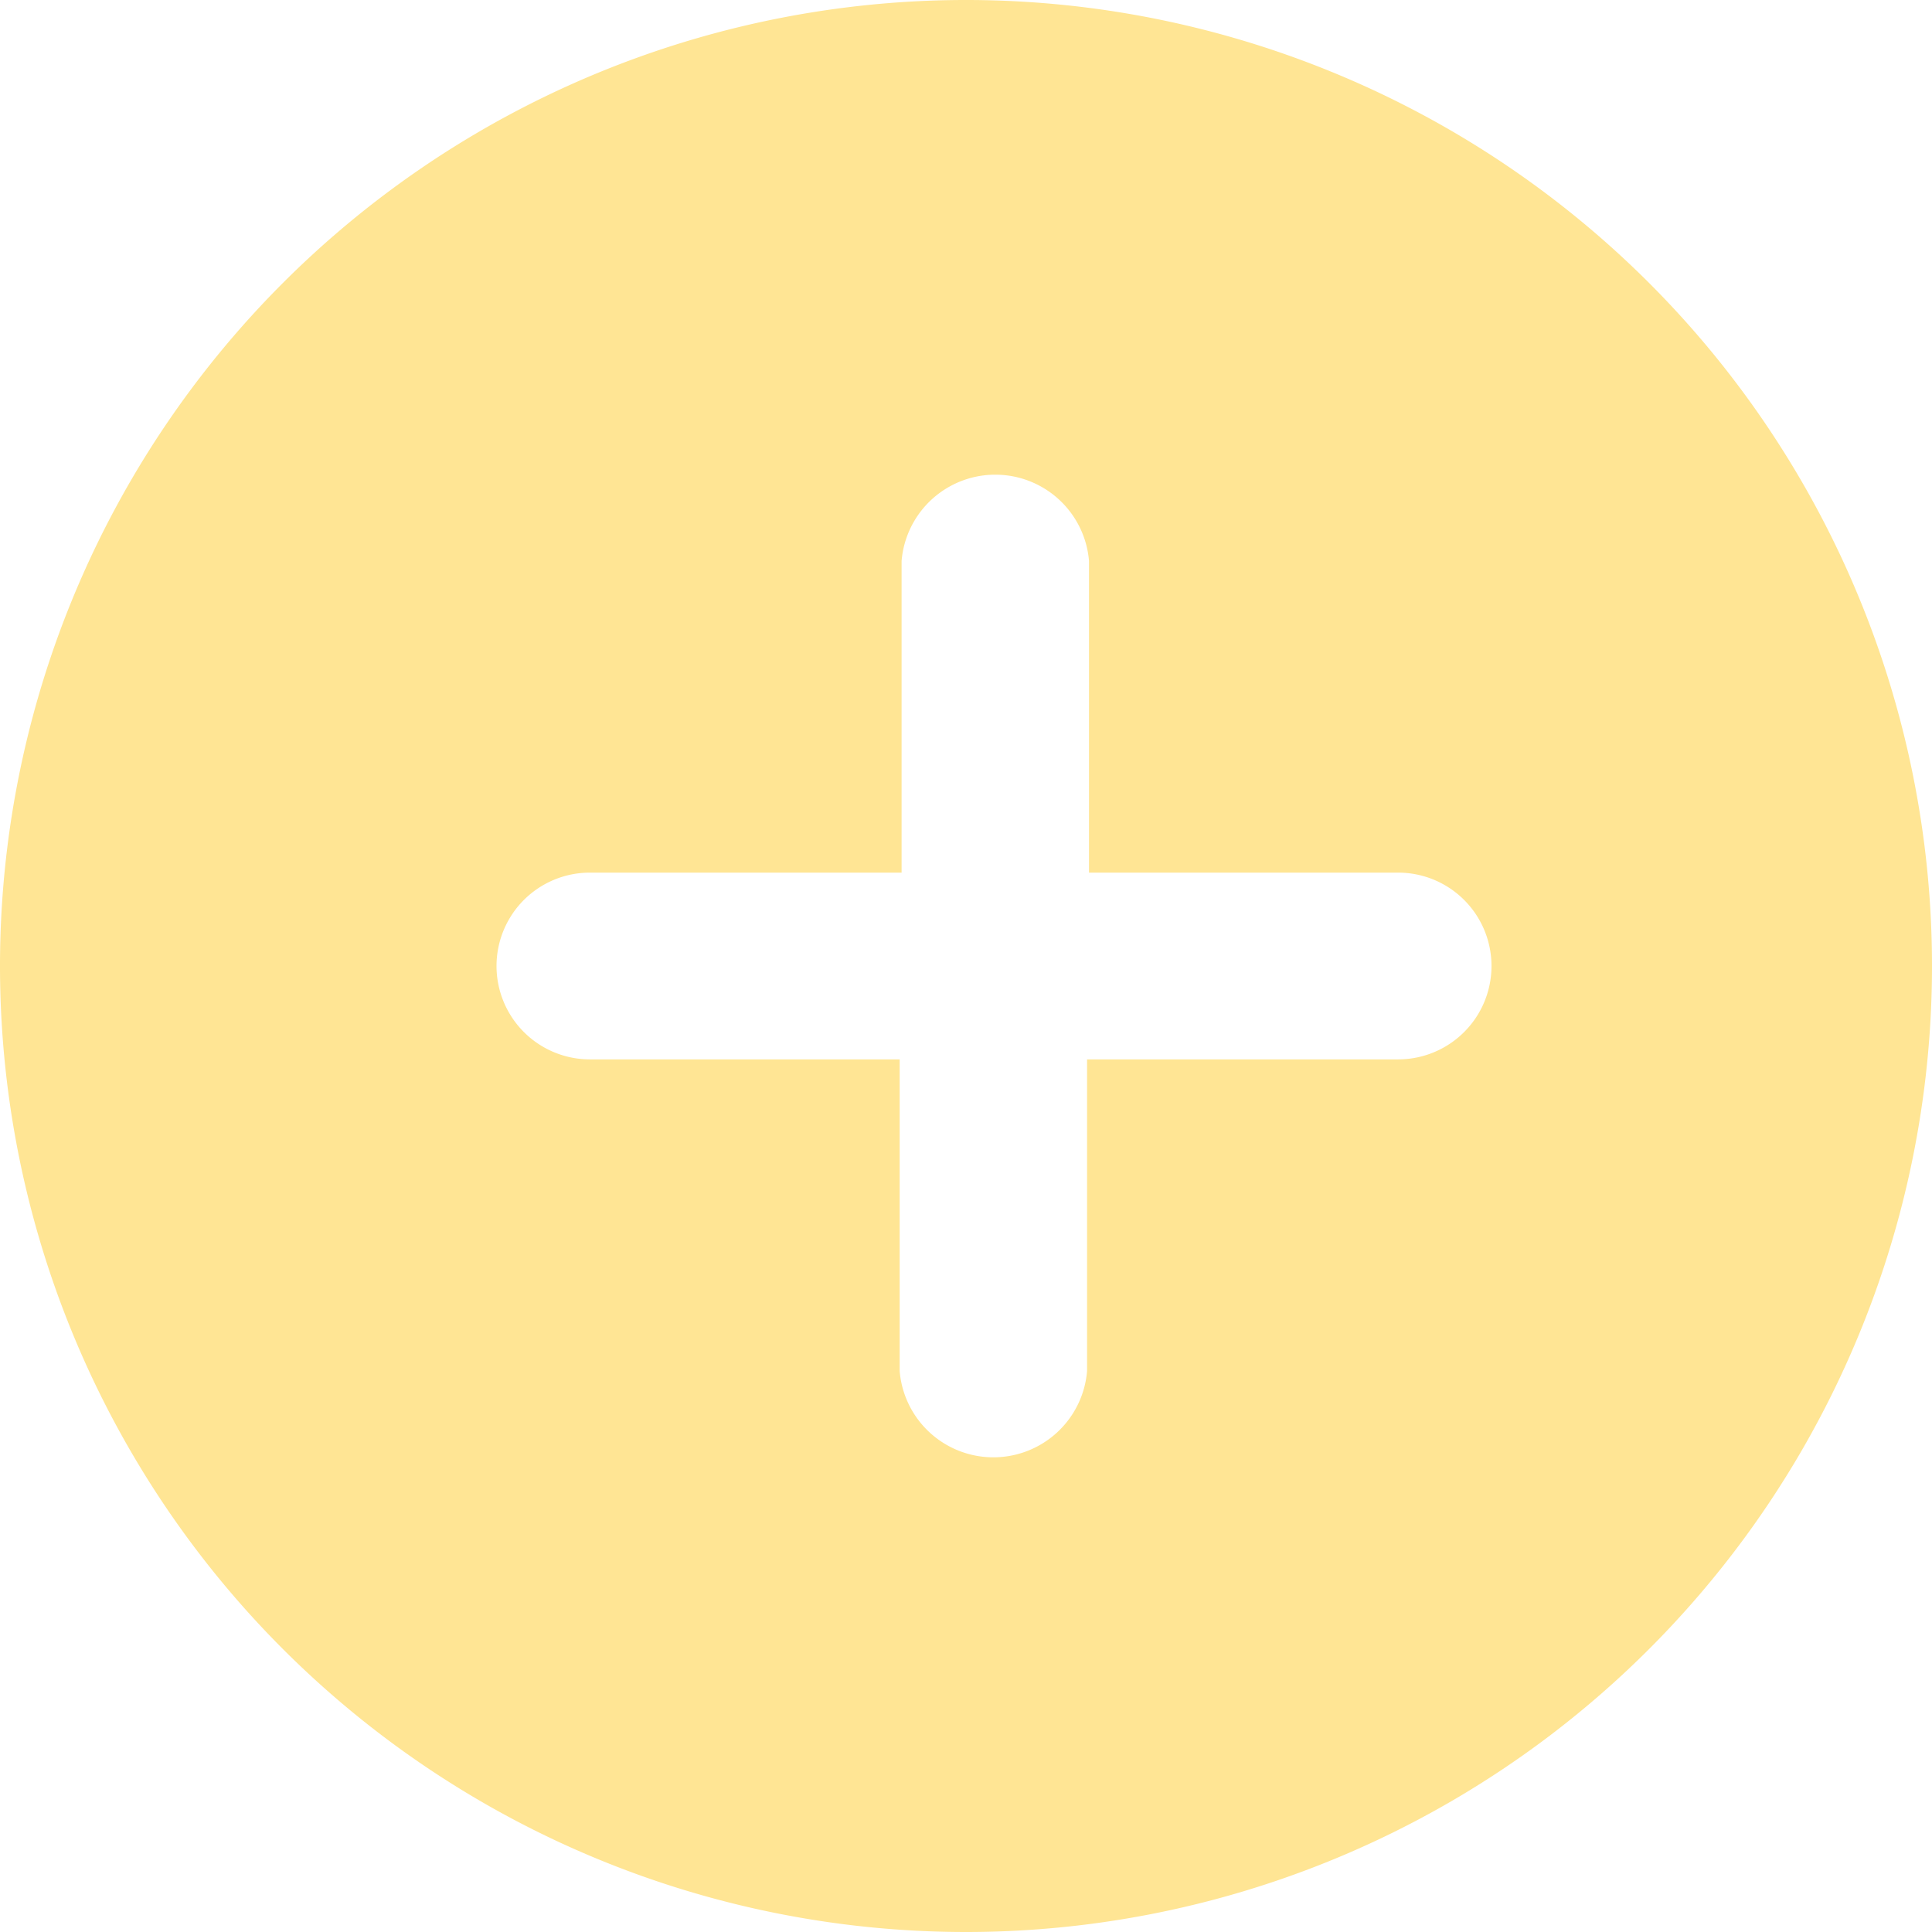 <?xml version="1.0" standalone="no"?><!DOCTYPE svg PUBLIC "-//W3C//DTD SVG 1.1//EN" "http://www.w3.org/Graphics/SVG/1.1/DTD/svg11.dtd"><svg t="1734602547790" class="icon" viewBox="0 0 1024 1024" version="1.1" xmlns="http://www.w3.org/2000/svg" p-id="10783" xmlns:xlink="http://www.w3.org/1999/xlink" width="200" height="200"><path d="M512 1024a512 512 0 1 1 512-512 512 512 0 0 1-512 512z m-34.133-561.493H312.661a49.493 49.493 0 1 0 0 98.987h164.181v165.205a49.835 49.835 0 0 0 99.328 0v-165.205h164.864a49.493 49.493 0 1 0 0-98.987h-163.84V297.301a49.835 49.835 0 0 0-99.328 0z" fill="#FFE594" p-id="10784"></path></svg>